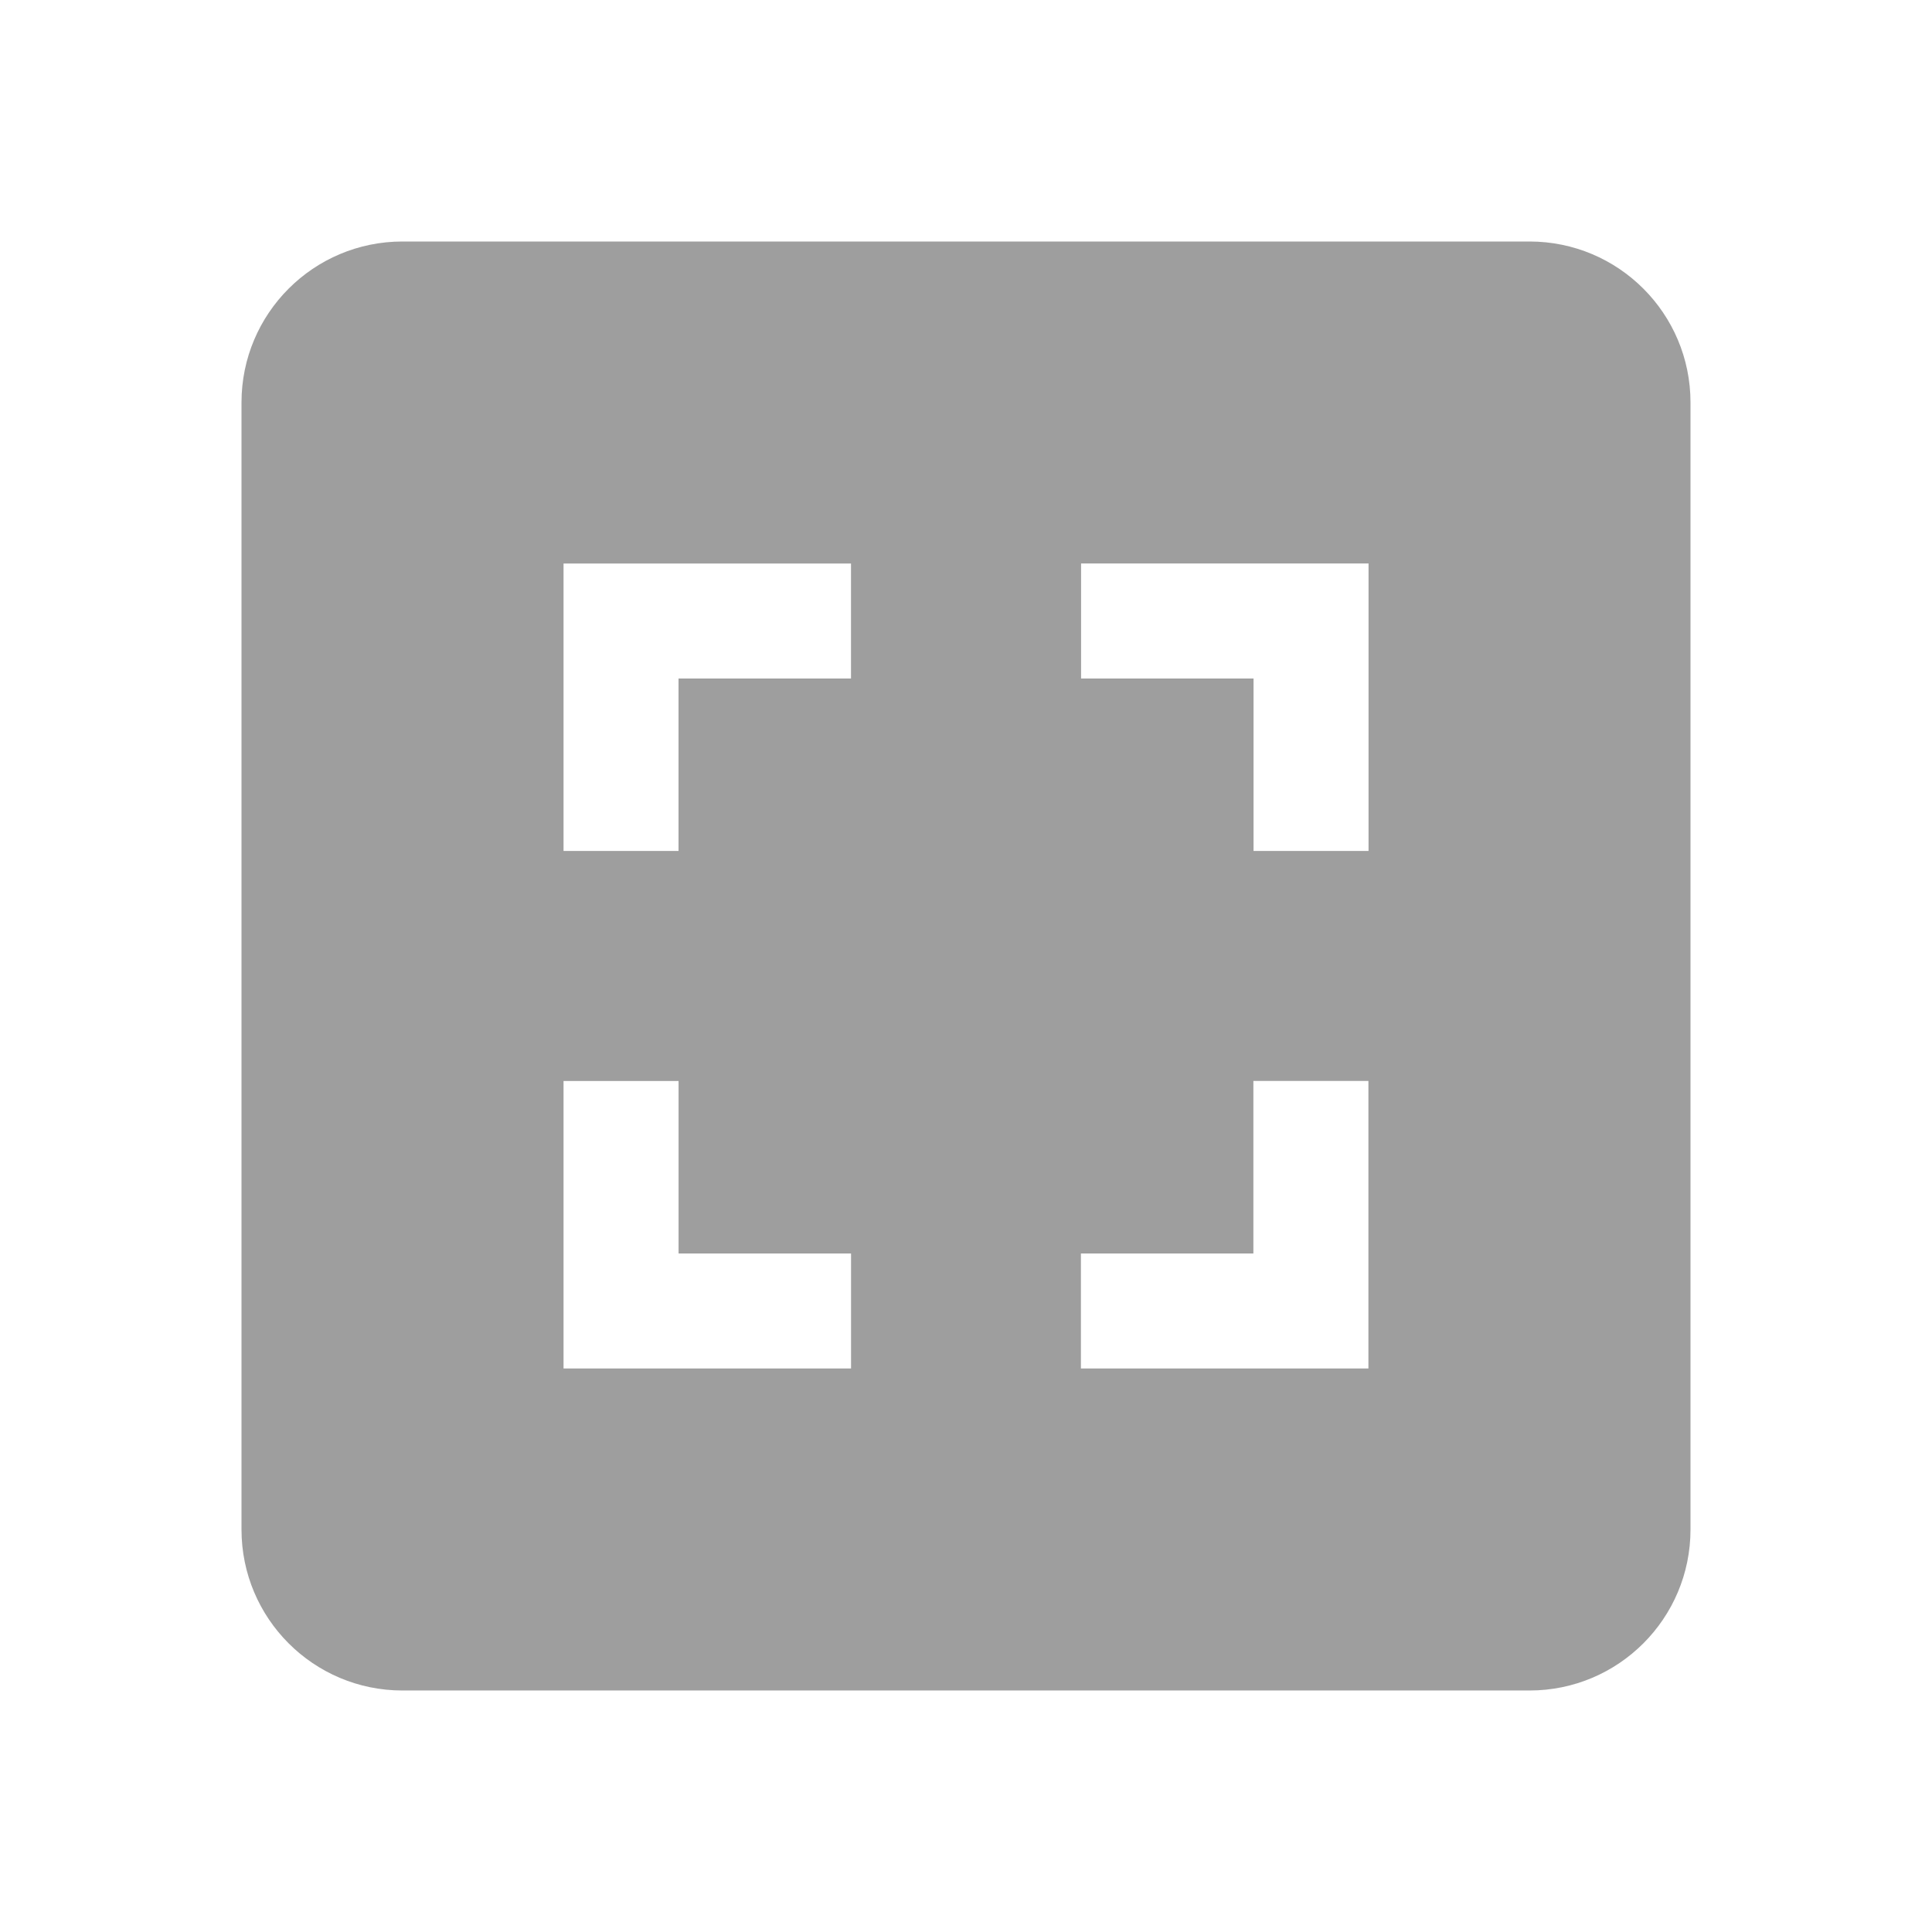 <svg xmlns="http://www.w3.org/2000/svg" fill="#9E9E9E" viewBox="0 0 48 48"><path d="m10 6c-2.21 0-4 1.79-4 4v28c0 2.21 1.79 4 4 4h28c2.21 0 4-1.79 4-4v-28c0-2.21-1.79-4-4-4h-28m4 8h7.143v2.857h-4.285v4.285h-2.857v-7.143m12.857 0h7.143v7.143h-2.857v-4.285h-4.285v-2.857m-12.857 12.857h2.857v4.285h4.285v2.857h-7.143v-7.143m17.14 0h2.857v7.143h-7.143v-2.857h4.285v-4.285"/></svg>